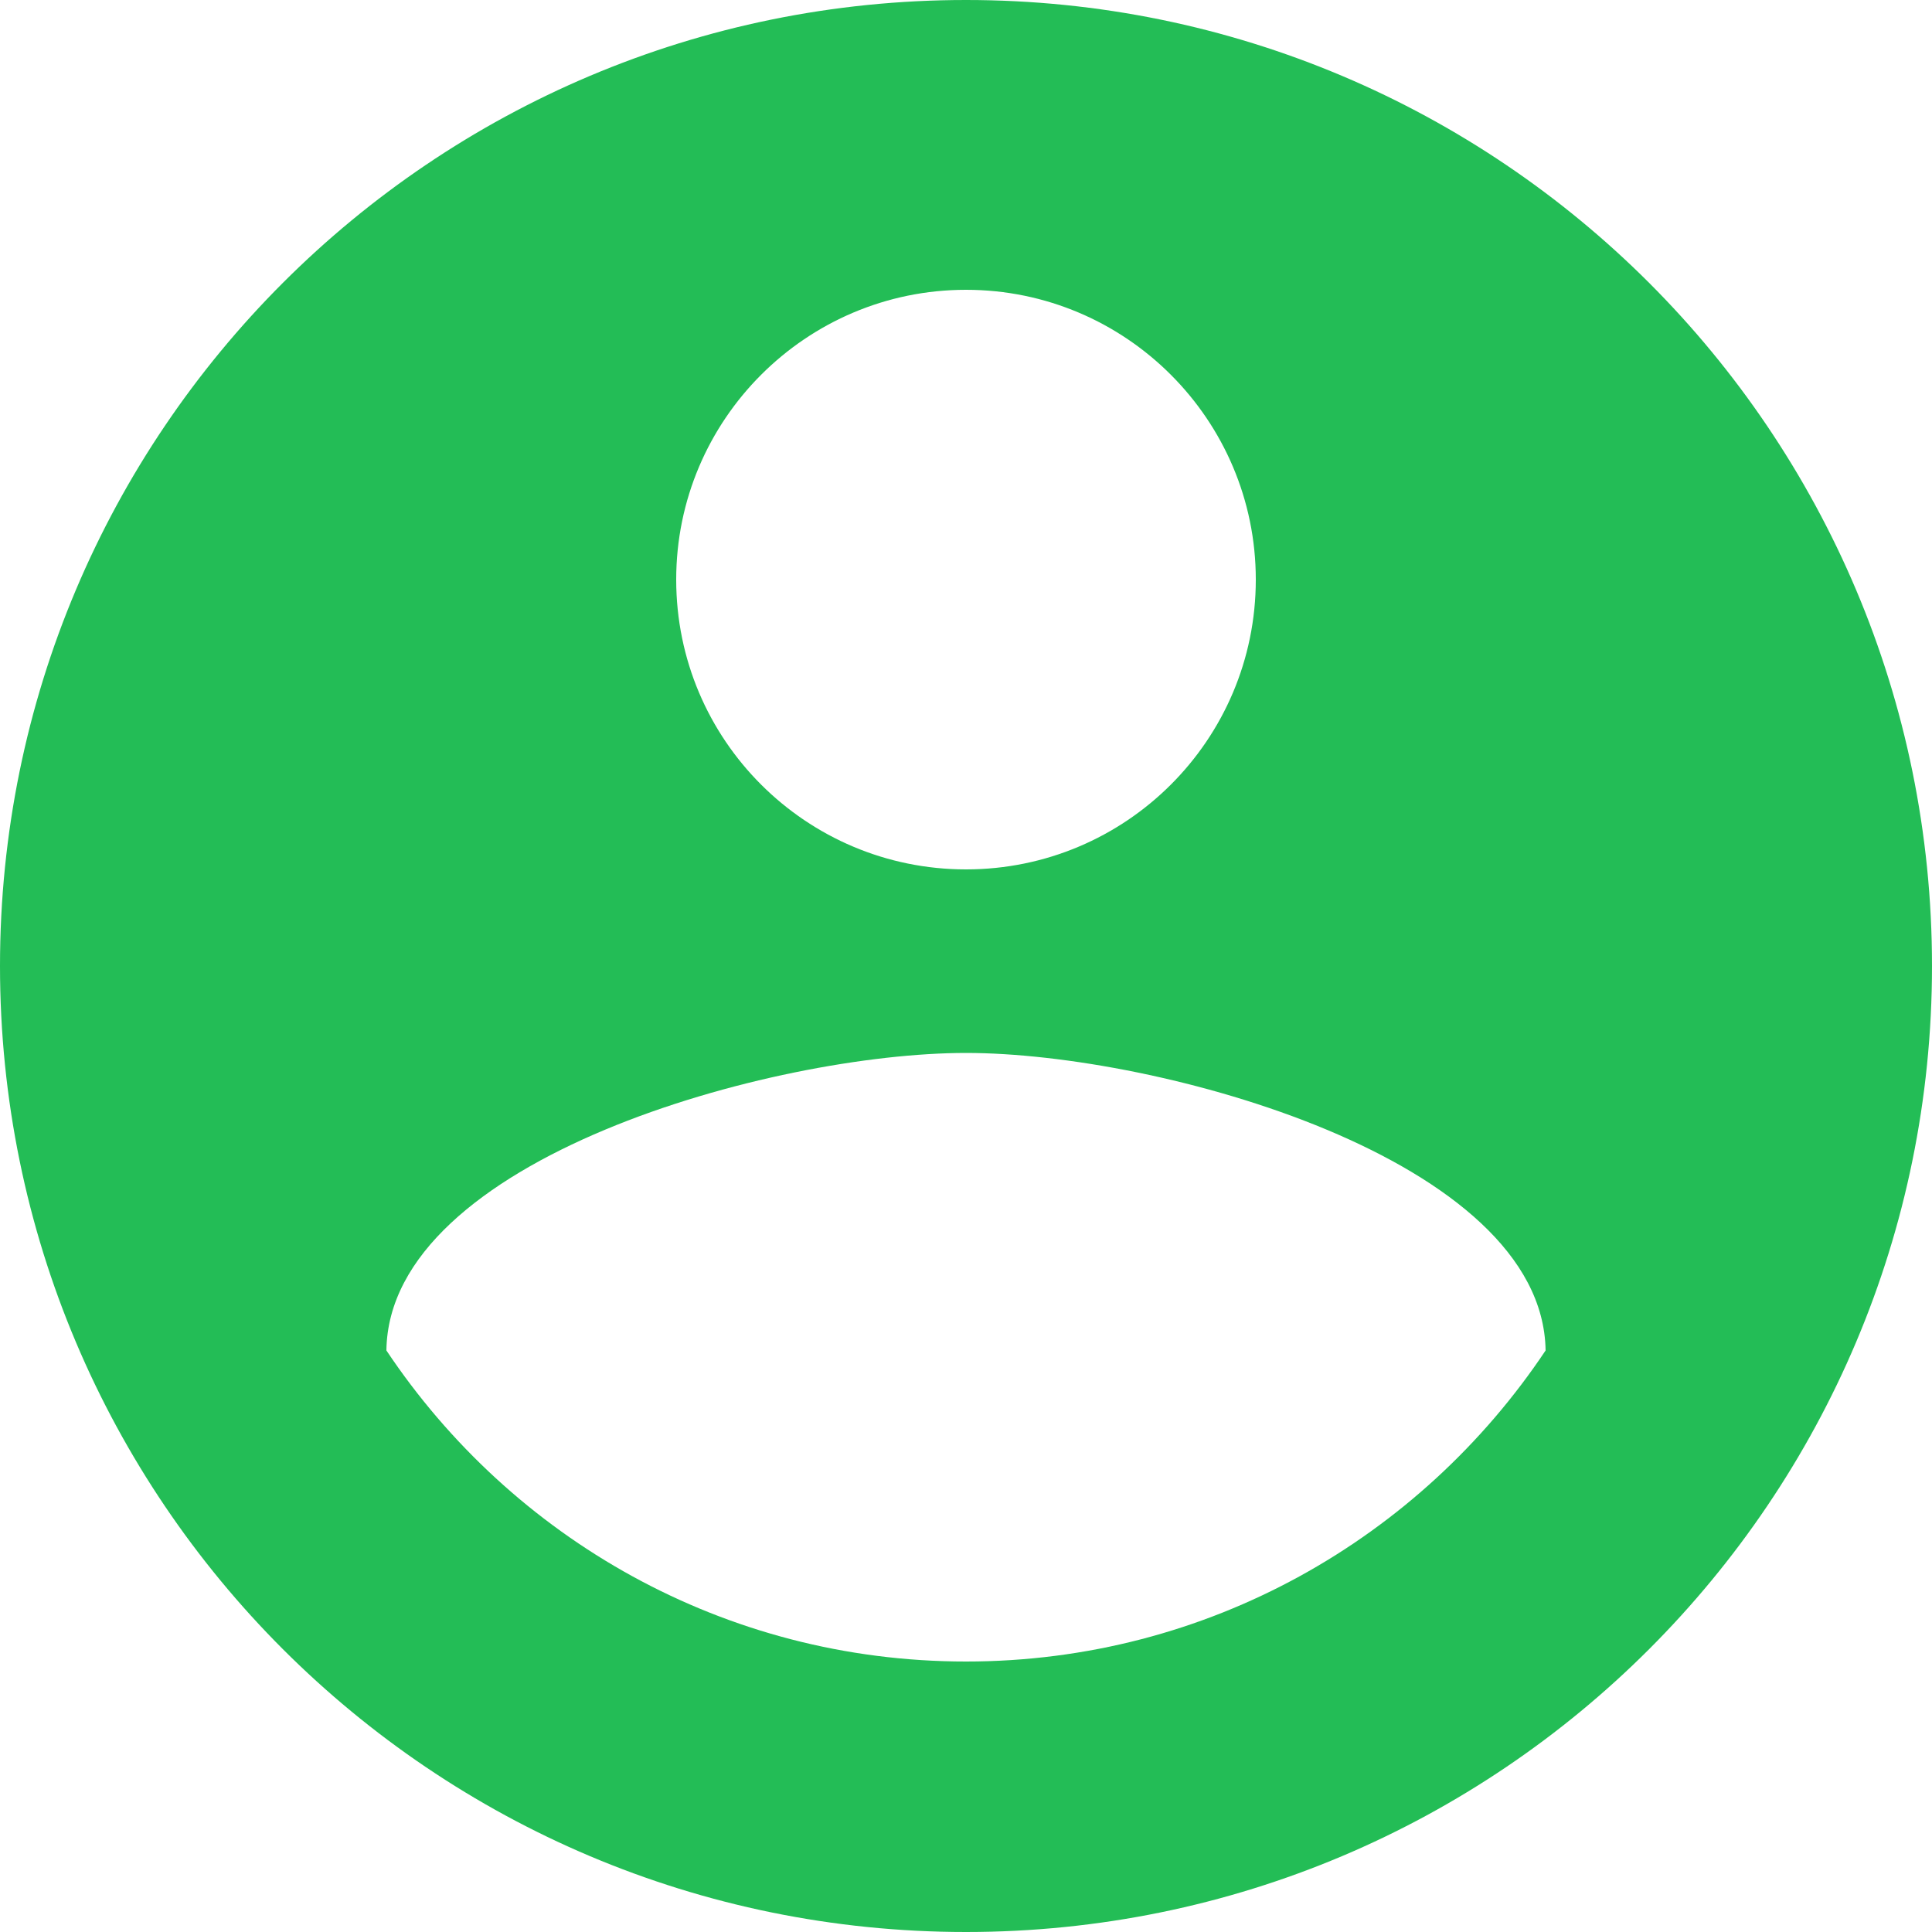 <svg width="50" height="50" viewBox="0 0 50 50" fill="none" xmlns="http://www.w3.org/2000/svg">
<path d="M25 0C11.188 0 0 11.188 0 25C0 38.813 11.188 50 25 50C38.812 50 50 38.813 50 25C50 11.188 38.812 0 25 0ZM25 7.5C29.137 7.5 32.5 10.863 32.5 15C32.5 19.15 29.137 22.5 25 22.5C20.863 22.5 17.5 19.15 17.5 15C17.5 10.863 20.863 7.5 25 7.5ZM25 43C18.738 43 13.238 39.8 10 34.95C10.062 29.988 20.012 27.25 25 27.25C29.988 27.25 39.925 29.988 40 34.95C36.763 39.8 31.262 43 25 43Z" fill="#23BD56"/>
</svg>
